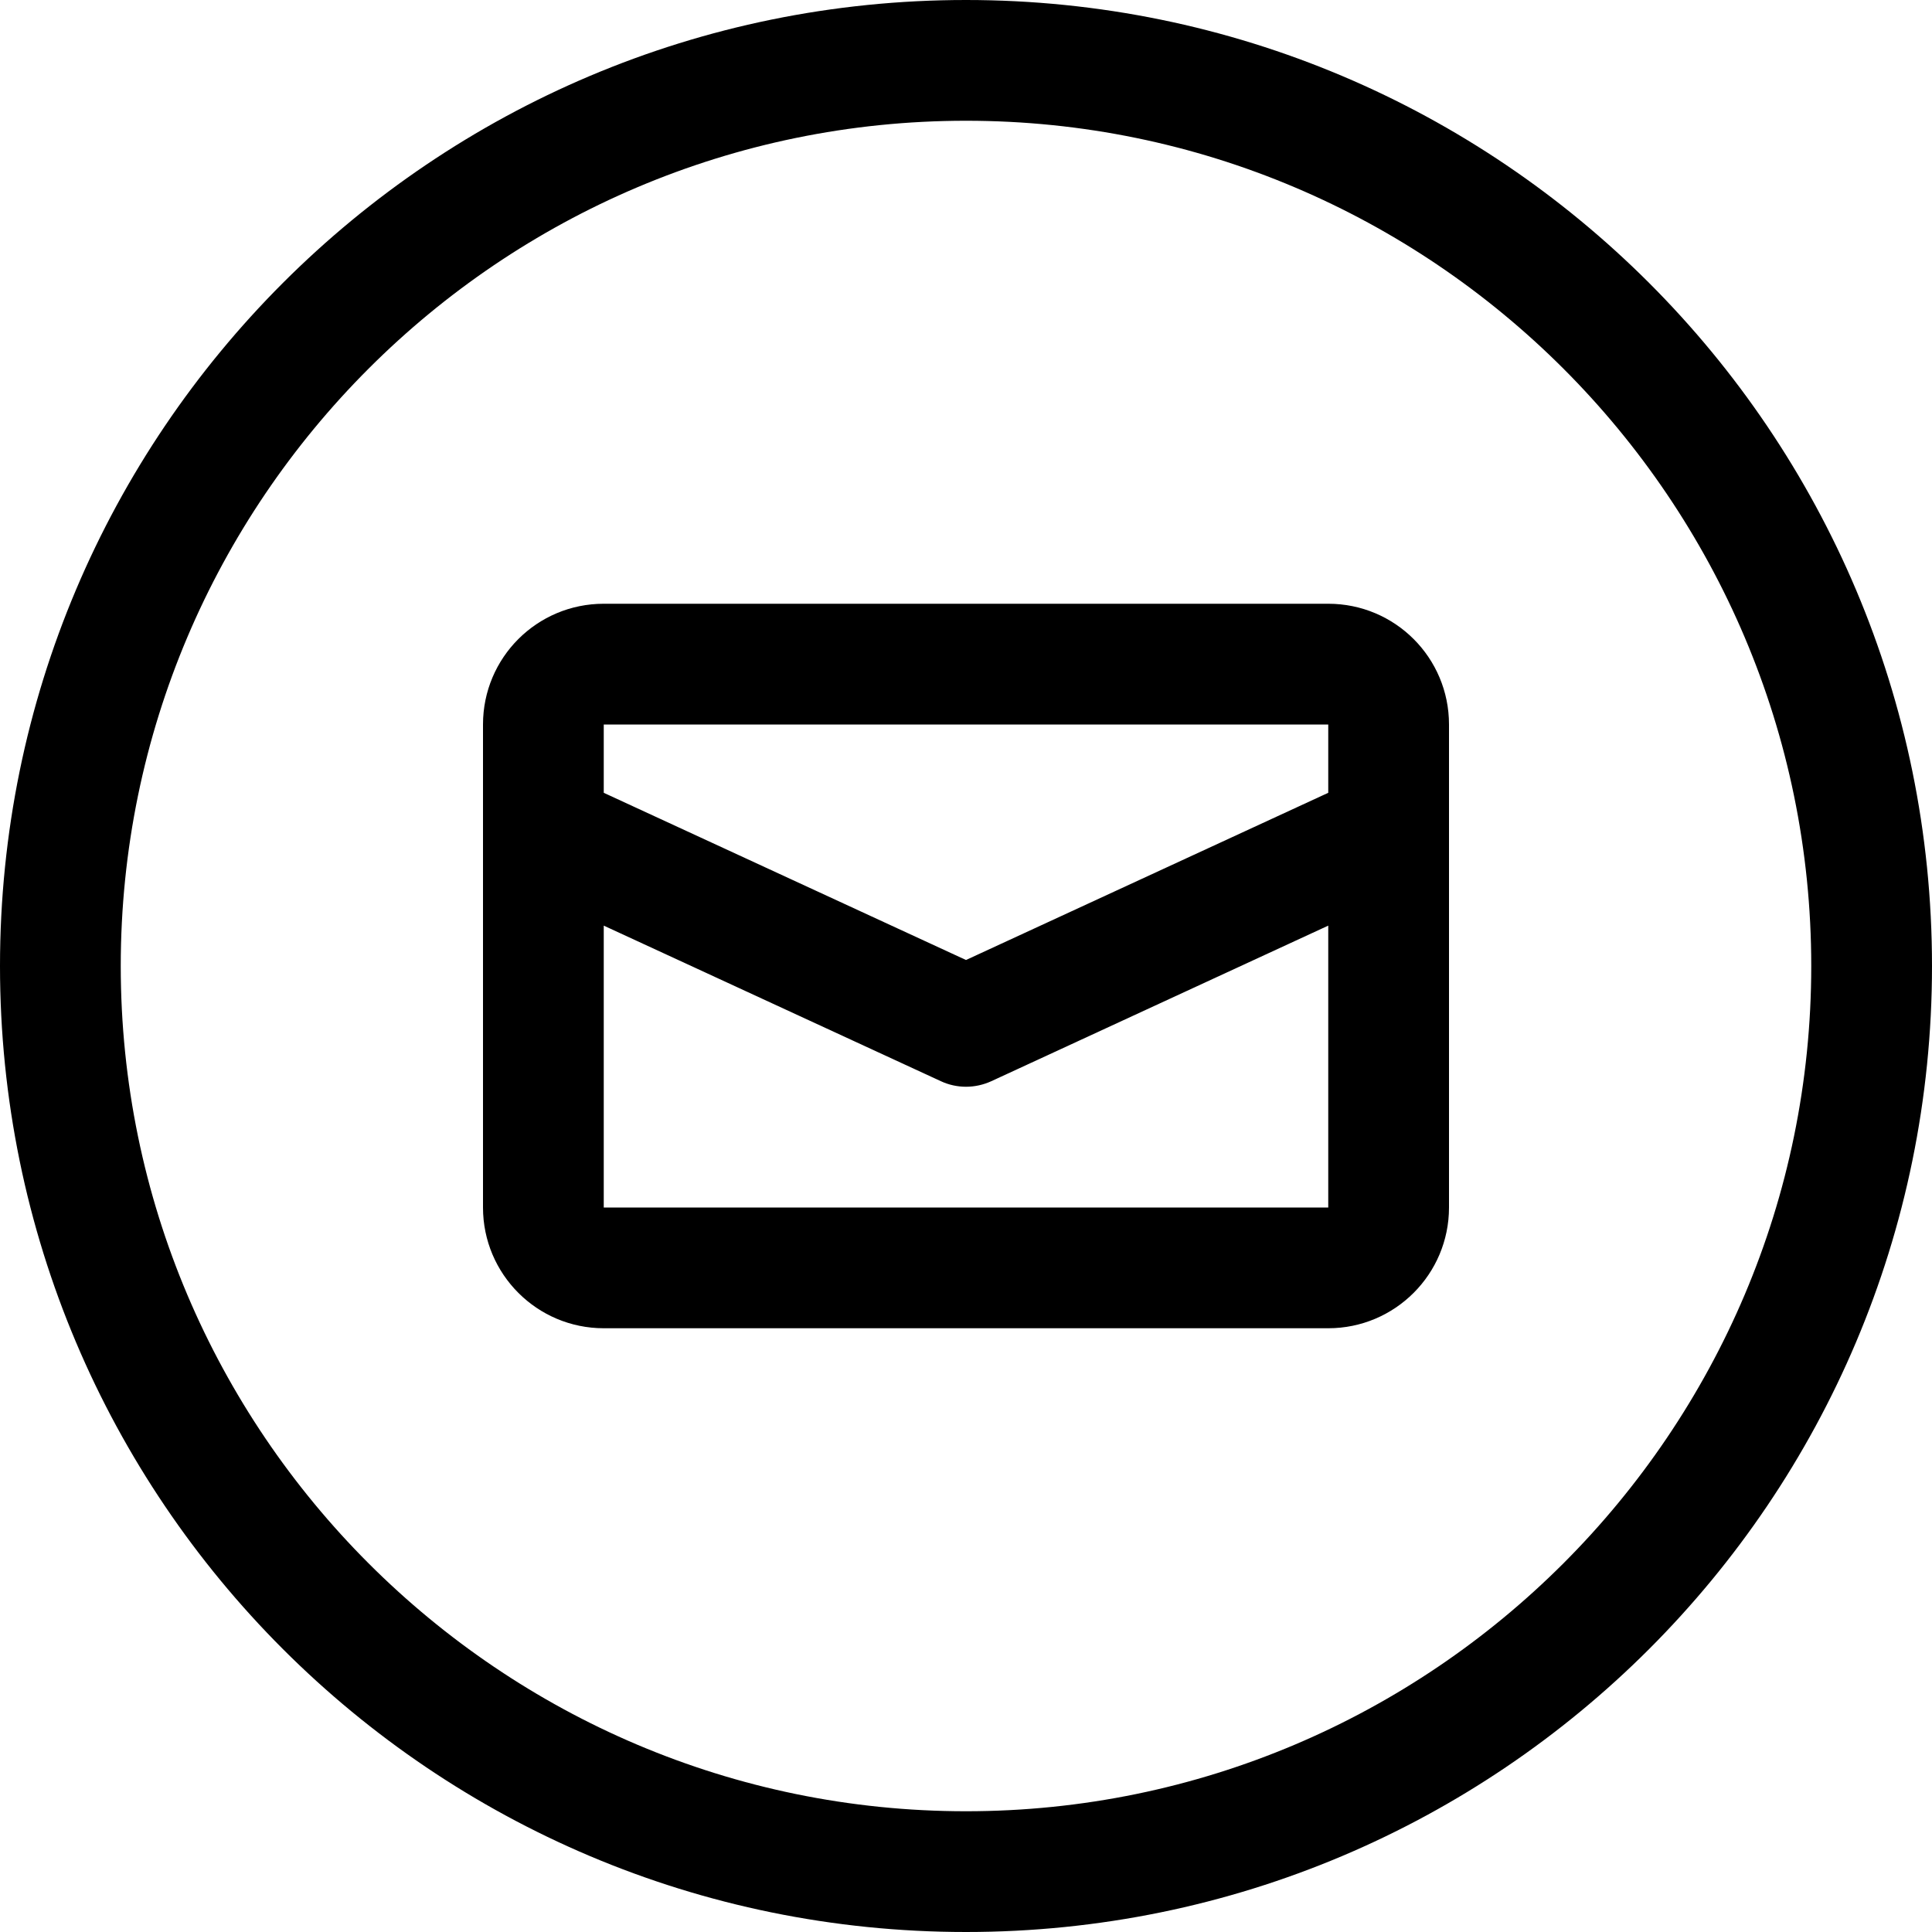 <svg xmlns="http://www.w3.org/2000/svg" viewBox="0 0 512 512"><path d="M352 160H160C142.3 160 128 174.3 128 192v128c0 17.67 14.33 32 32 32h192c17.67 0 32-14.33 32-32V192C384 174.3 369.7 160 352 160zM352 320H160V245.3l89.3 41.21C251.4 287.5 253.7 288 256 288s4.578-.5 6.703-1.469L352 245.3V320zM352 210.1l-96 44.31L160 210.1V192h192V210.1zM256 0C114.6 0 0 114.6 0 256c0 141.4 114.6 256 256 256s256-114.6 256-256C512 114.6 397.4 0 256 0zM256 480c-123.5 0-224-100.5-224-224s100.5-224 224-224s224 100.5 224 224S379.5 480 256 480z"/></svg>
